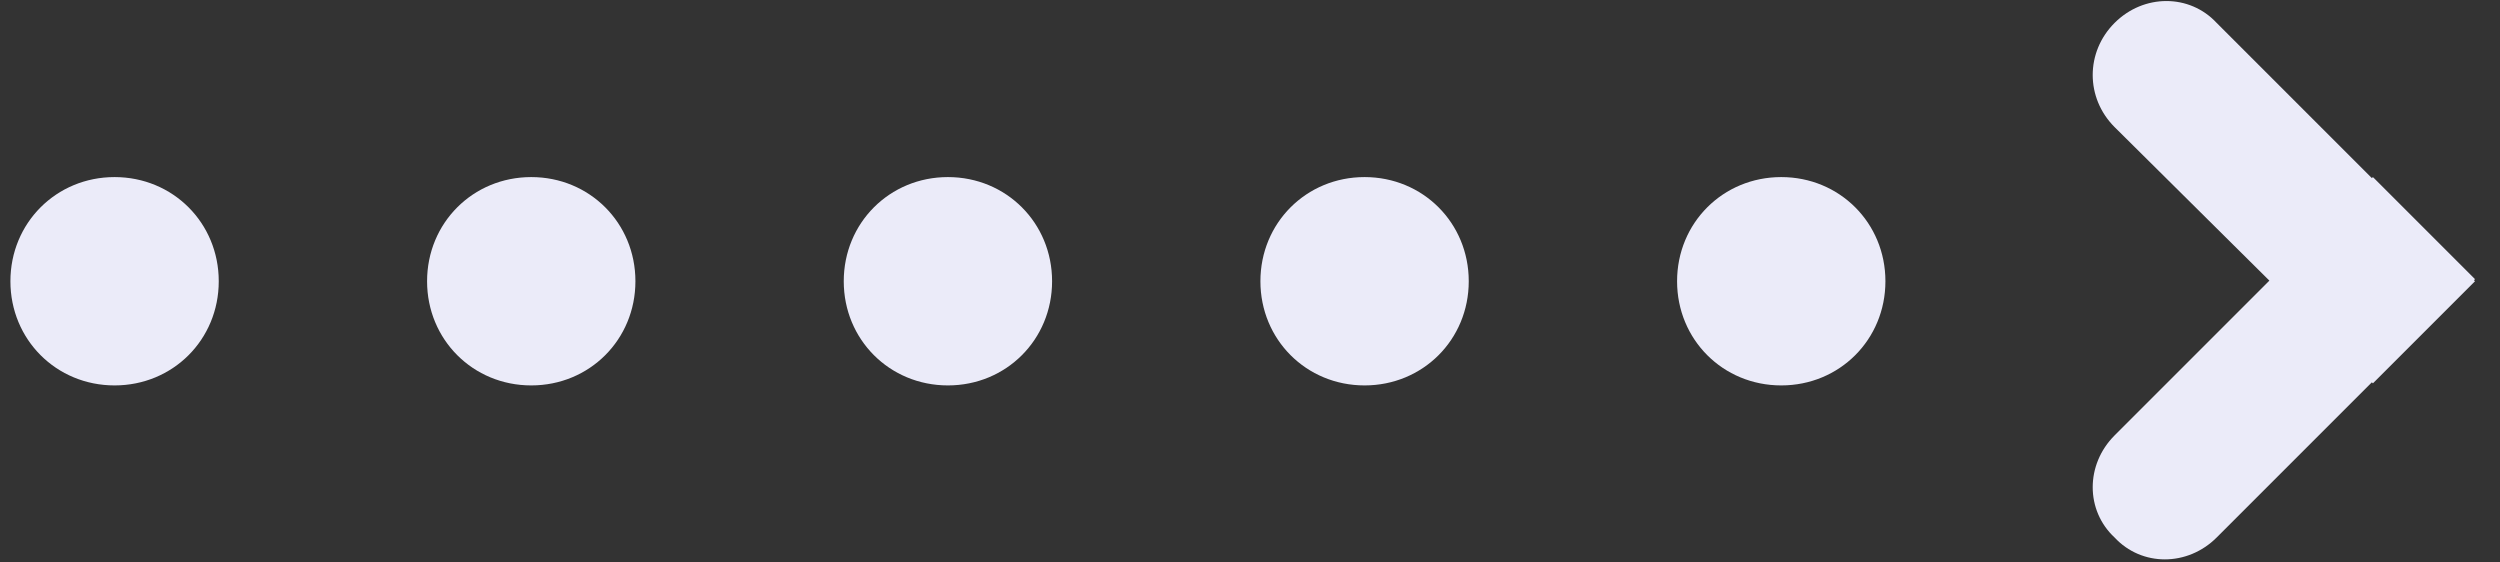 <?xml version="1.0" encoding="utf-8"?>
<!-- Generator: Adobe Illustrator 21.1.0, SVG Export Plug-In . SVG Version: 6.00 Build 0)  -->
<svg version="1.1" id="Layer_1" xmlns="http://www.w3.org/2000/svg" xmlns:xlink="http://www.w3.org/1999/xlink" x="0px" y="0px"
	 viewBox="0 0 120 27" style="enable-background:new 0 0 120 27;" xml:space="preserve">
<rect x="0" y="0" width="120" height="27" fill="#333333" stroke="none"/>
<style type="text/css">
	.st0{fill:#EBEBF9;}
</style>
<g>
	<path class="st0" d="M5.5,8.5c2.8,0,5,2.2,5,5s-2.2,5-5,5s-5-2.2-5-5S2.7,8.5,5.5,8.5z"/>
	<path class="st0" d="M25.5,8.5c2.8,0,5,2.2,5,5s-2.2,5-5,5s-5-2.2-5-5S22.7,8.5,25.5,8.5z"/>
	<path class="st0" d="M45.5,8.5c2.8,0,5,2.2,5,5s-2.2,5-5,5s-5-2.2-5-5S42.7,8.5,45.5,8.5z"/>
	<path class="st0" d="M65.5,8.5c2.8,0,5,2.2,5,5s-2.2,5-5,5c-2.8,0-5-2.2-5-5S62.7,8.5,65.5,8.5z"/>
	<path class="st0" d="M85.5,8.5c2.8,0,5,2.2,5,5s-2.2,5-5,5s-5-2.2-5-5S82.7,8.5,85.5,8.5z"/>
	<path class="st0" d="M101.5,1.1c1.4-1.4,3.6-1.4,4.9,0l12.4,12.4l-4.9,4.9L101.5,6.1C100.1,4.7,100.1,2.5,101.5,1.1z"/>
	<path class="st0" d="M101.5,20.9l12.4-12.4l4.9,4.9l-12.4,12.4c-1.4,1.4-3.6,1.4-4.9,0C100.1,24.5,100.1,22.3,101.5,20.9z"/>
</g>
</svg>
